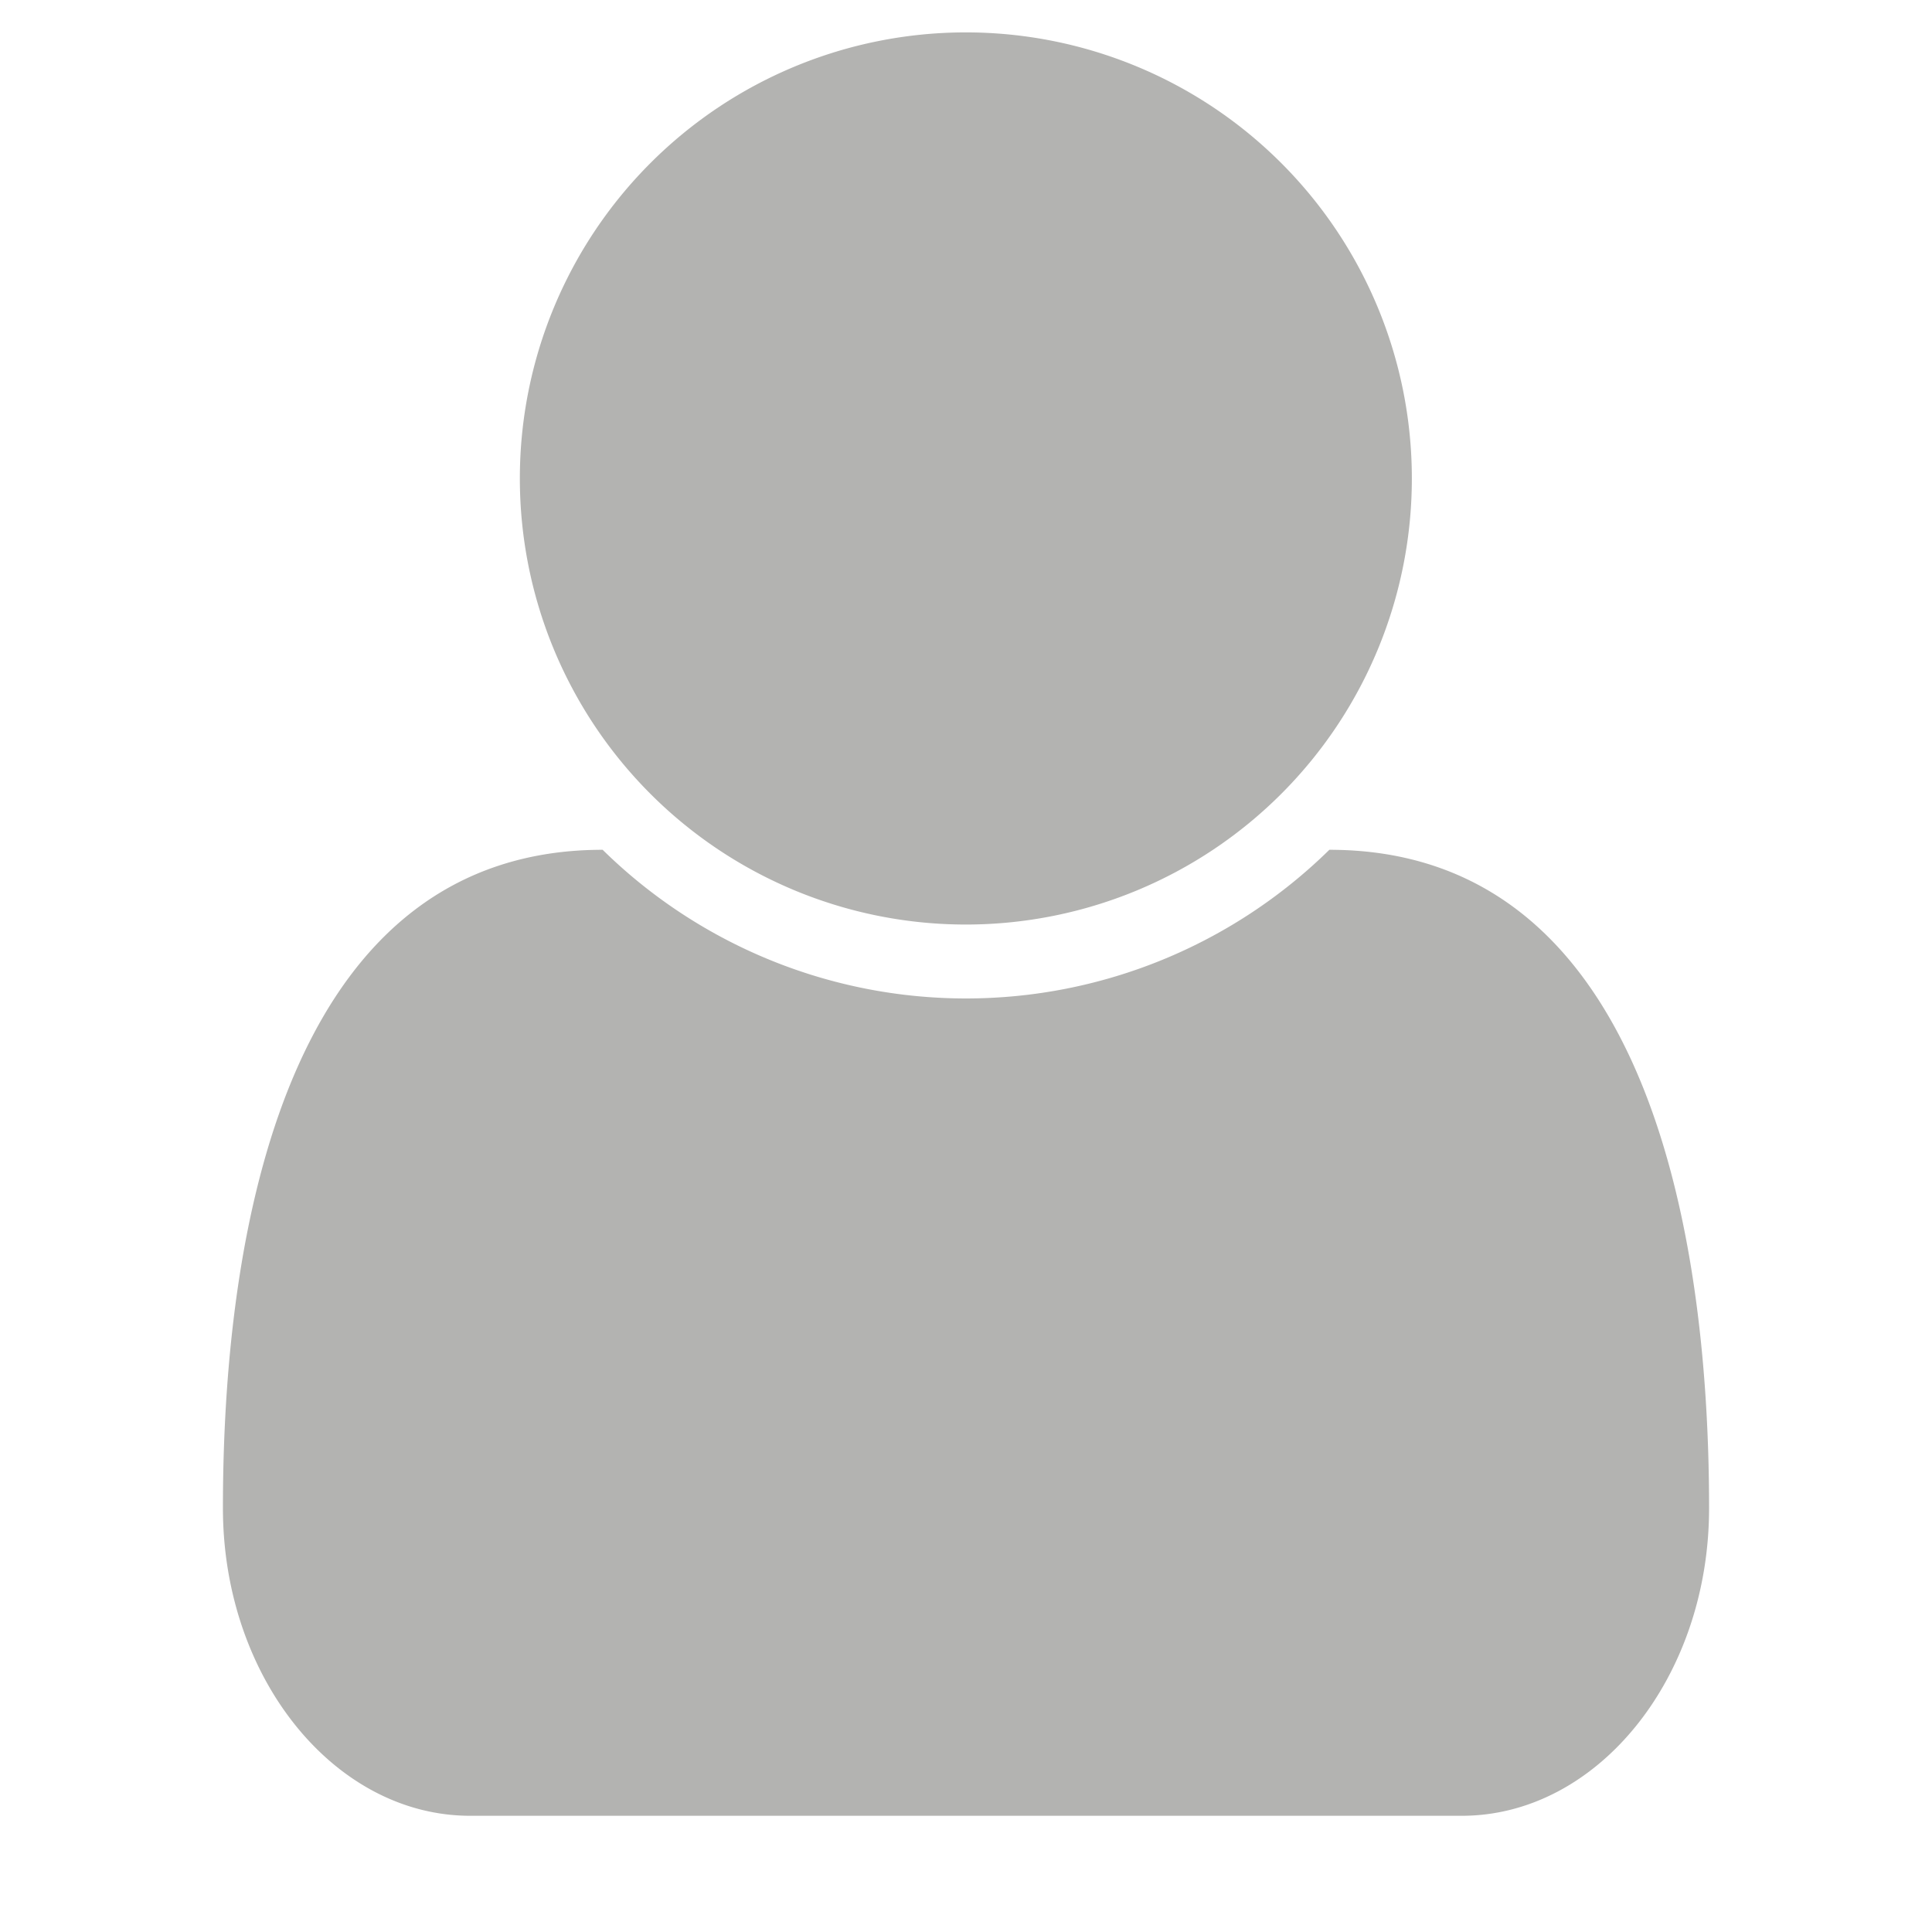 <svg width="13" height="13" fill="none" xmlns="http://www.w3.org/2000/svg"><path d="M11.5 10.148c0-2.054-.508-4.43-2.555-4.43a3.488 3.488 0 0 1-4.89 0c-2.047 0-2.555 2.376-2.555 4.43 0 1.141.75 2.07 1.664 2.07h6.672c.914 0 1.664-.929 1.664-2.07Zm-2-6.93a3 3 0 1 0-6.002.002A3 3 0 0 0 9.5 3.22Z" fill="#B3B3B1"/></svg>
